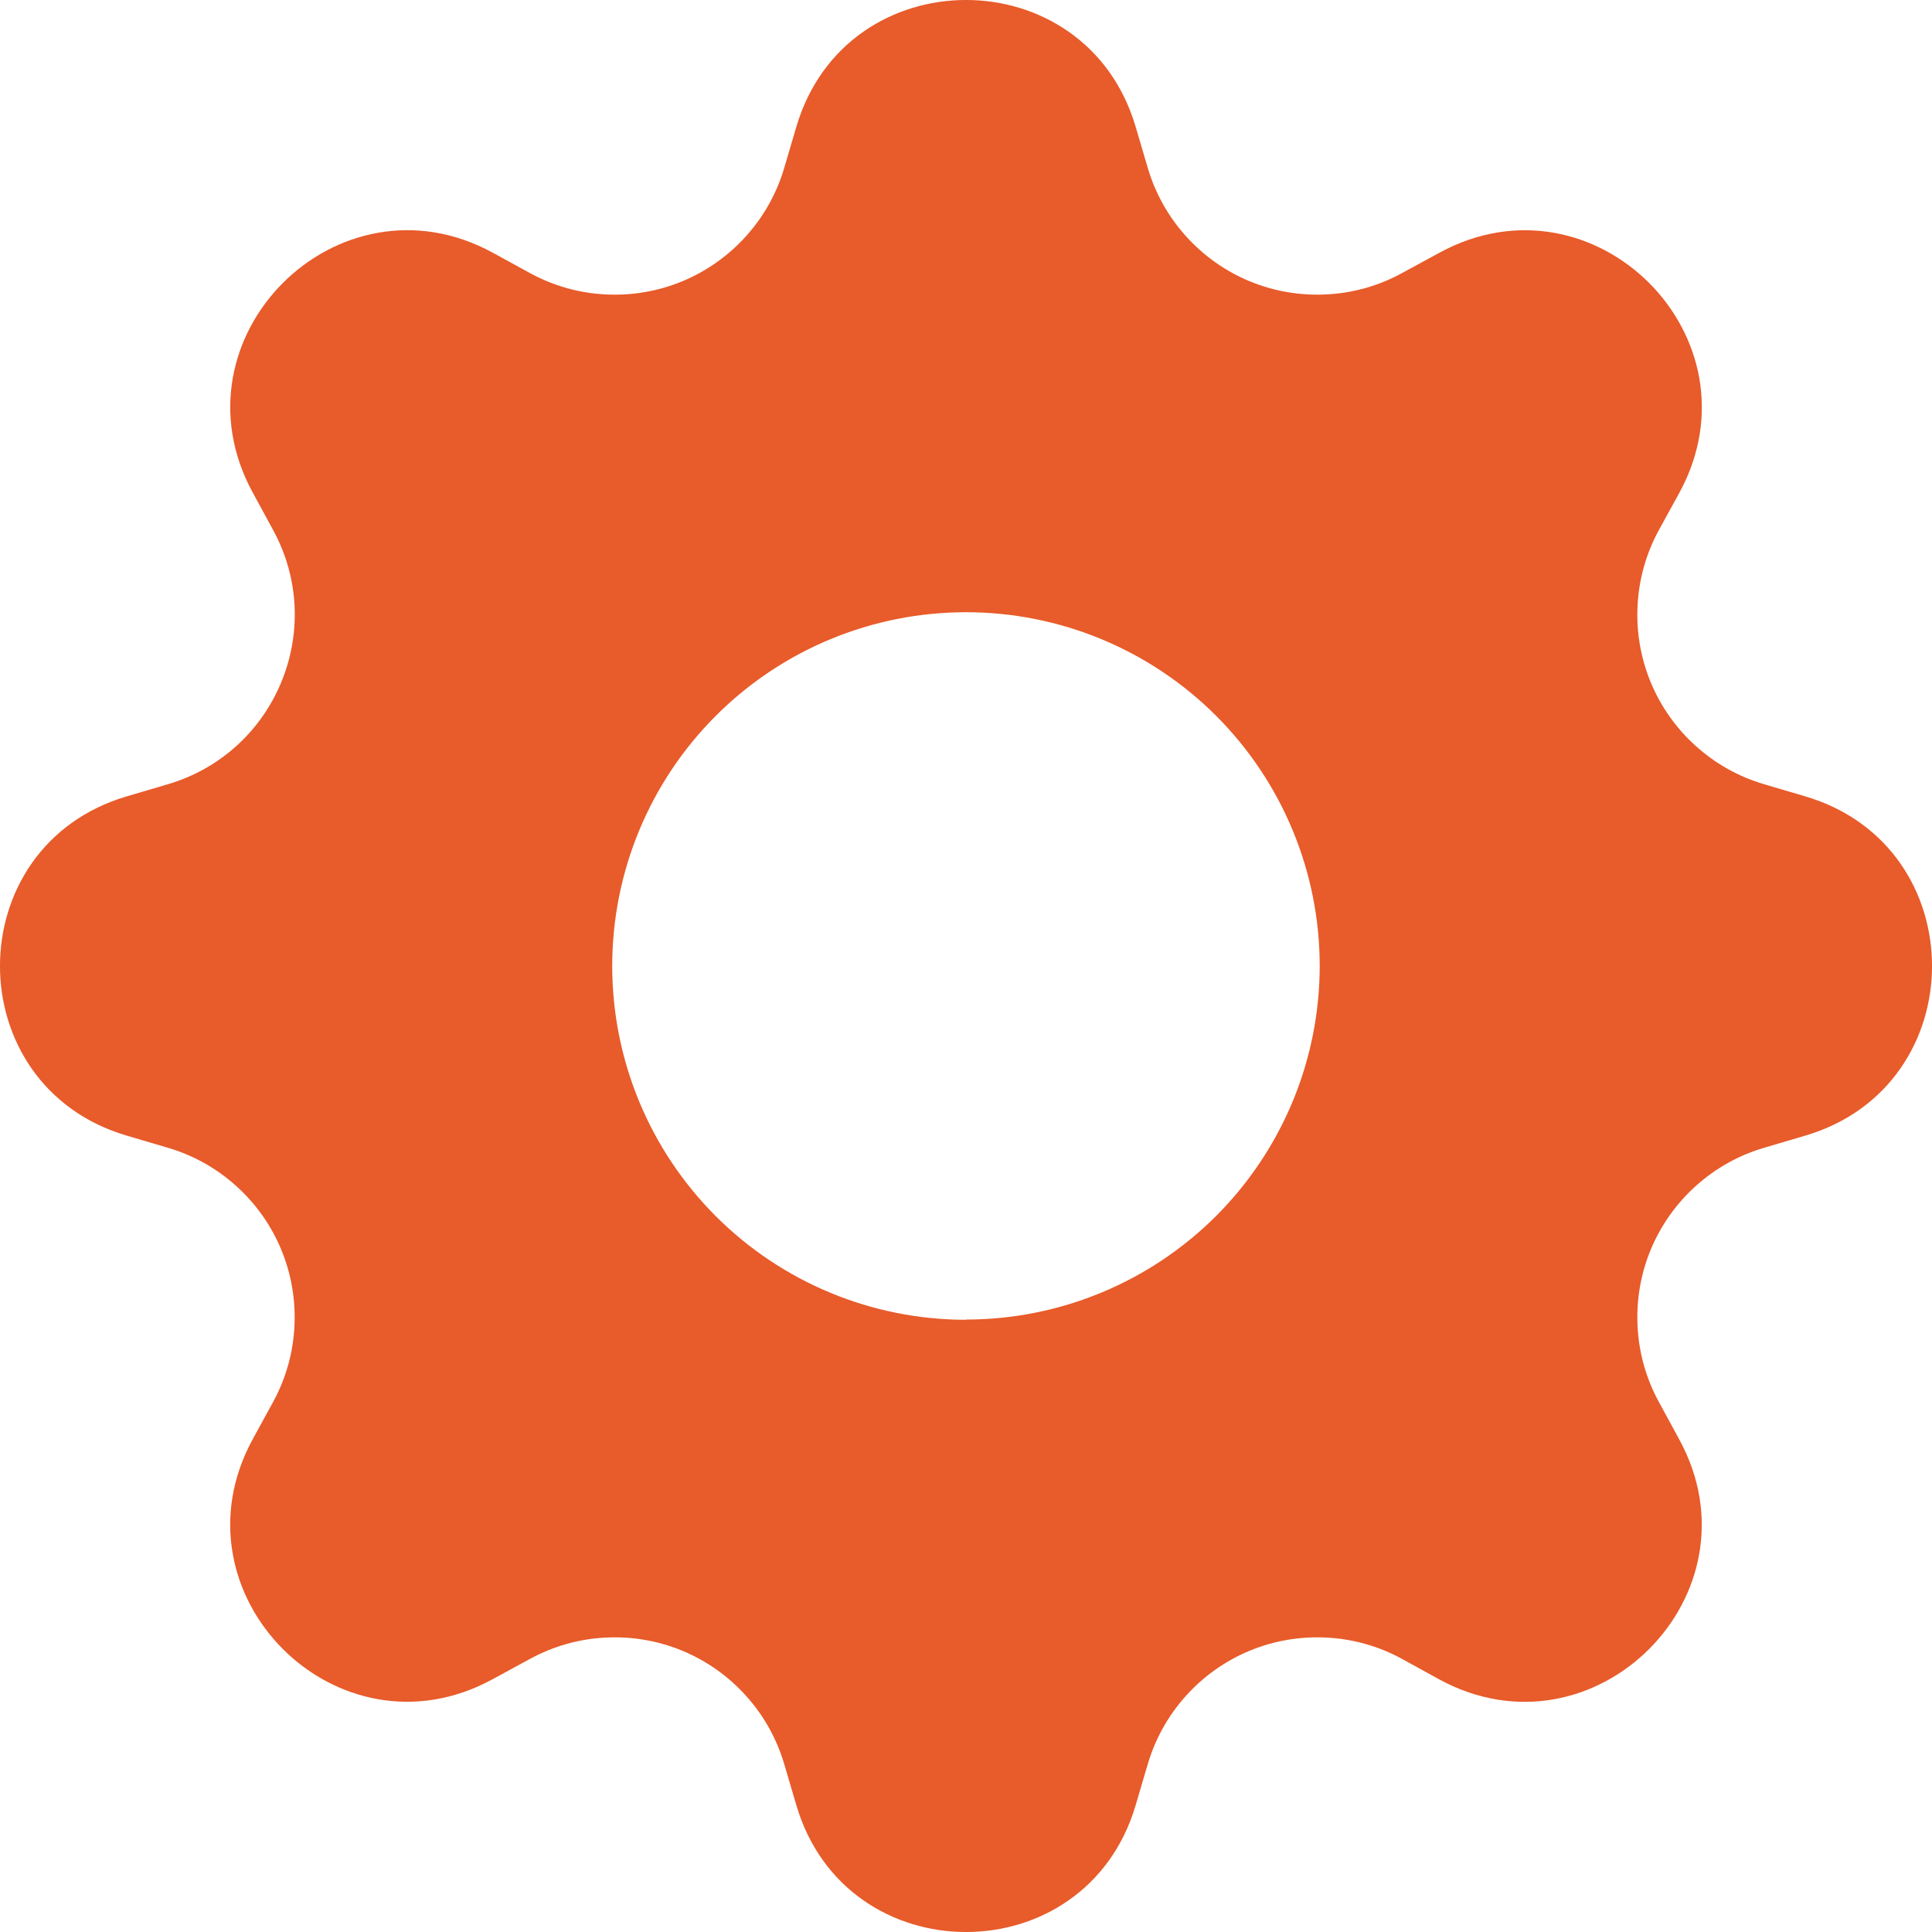 <svg width="26" height="26" viewBox="0 0 26 26" fill="none" xmlns="http://www.w3.org/2000/svg">
<g clip-path="url(#clip0_19_4177)">
<path d="M15.283 1.706C14.612 -0.569 11.388 -0.569 10.717 1.706L10.554 2.259C10.454 2.599 10.279 2.913 10.041 3.177C9.804 3.441 9.511 3.649 9.183 3.785C8.855 3.921 8.5 3.981 8.146 3.962C7.791 3.944 7.446 3.846 7.134 3.676L6.63 3.4C4.545 2.265 2.265 4.545 3.401 6.628L3.676 7.134C4.401 8.466 3.713 10.125 2.259 10.554L1.706 10.717C-0.569 11.388 -0.569 14.612 1.706 15.283L2.259 15.446C2.599 15.546 2.913 15.721 3.177 15.959C3.441 16.196 3.649 16.489 3.785 16.817C3.921 17.145 3.981 17.5 3.962 17.854C3.944 18.209 3.846 18.555 3.676 18.866L3.4 19.37C2.265 21.455 4.545 23.735 6.628 22.599L7.134 22.324C7.446 22.154 7.791 22.056 8.146 22.038C8.5 22.019 8.855 22.079 9.183 22.215C9.511 22.351 9.804 22.559 10.041 22.823C10.279 23.087 10.454 23.401 10.554 23.741L10.717 24.294C11.388 26.569 14.612 26.569 15.283 24.294L15.446 23.741C15.546 23.401 15.721 23.087 15.959 22.823C16.196 22.559 16.489 22.351 16.817 22.215C17.145 22.079 17.5 22.019 17.854 22.038C18.209 22.056 18.555 22.154 18.866 22.324L19.37 22.601C21.455 23.735 23.735 21.455 22.599 19.372L22.324 18.866C22.154 18.555 22.056 18.209 22.038 17.854C22.019 17.5 22.079 17.145 22.215 16.817C22.351 16.489 22.559 16.196 22.823 15.959C23.087 15.721 23.401 15.546 23.741 15.446L24.294 15.283C26.569 14.612 26.569 11.388 24.294 10.717L23.741 10.554C23.401 10.454 23.087 10.279 22.823 10.041C22.559 9.804 22.351 9.511 22.215 9.183C22.079 8.855 22.019 8.5 22.038 8.146C22.056 7.791 22.154 7.446 22.324 7.134L22.601 6.63C23.735 4.545 21.455 2.265 19.372 3.401L18.866 3.676C18.555 3.846 18.209 3.944 17.854 3.962C17.5 3.981 17.145 3.921 16.817 3.785C16.489 3.649 16.196 3.441 15.959 3.177C15.721 2.913 15.546 2.599 15.446 2.259L15.283 1.706ZM13 17.761C11.737 17.761 10.526 17.26 9.633 16.367C8.74 15.474 8.239 14.263 8.239 13C8.239 11.737 8.74 10.526 9.633 9.633C10.526 8.74 11.737 8.239 13 8.239C14.262 8.239 15.473 8.74 16.366 9.633C17.258 10.525 17.76 11.736 17.76 12.998C17.76 14.261 17.258 15.471 16.366 16.364C15.473 17.256 14.262 17.758 13 17.758V17.761Z" fill="#E85B2A"/>
</g>
<defs>
<clipPath id="clip0_19_4177">
<rect width="26" height="26" fill="white"/>
</clipPath>
</defs>
</svg>
